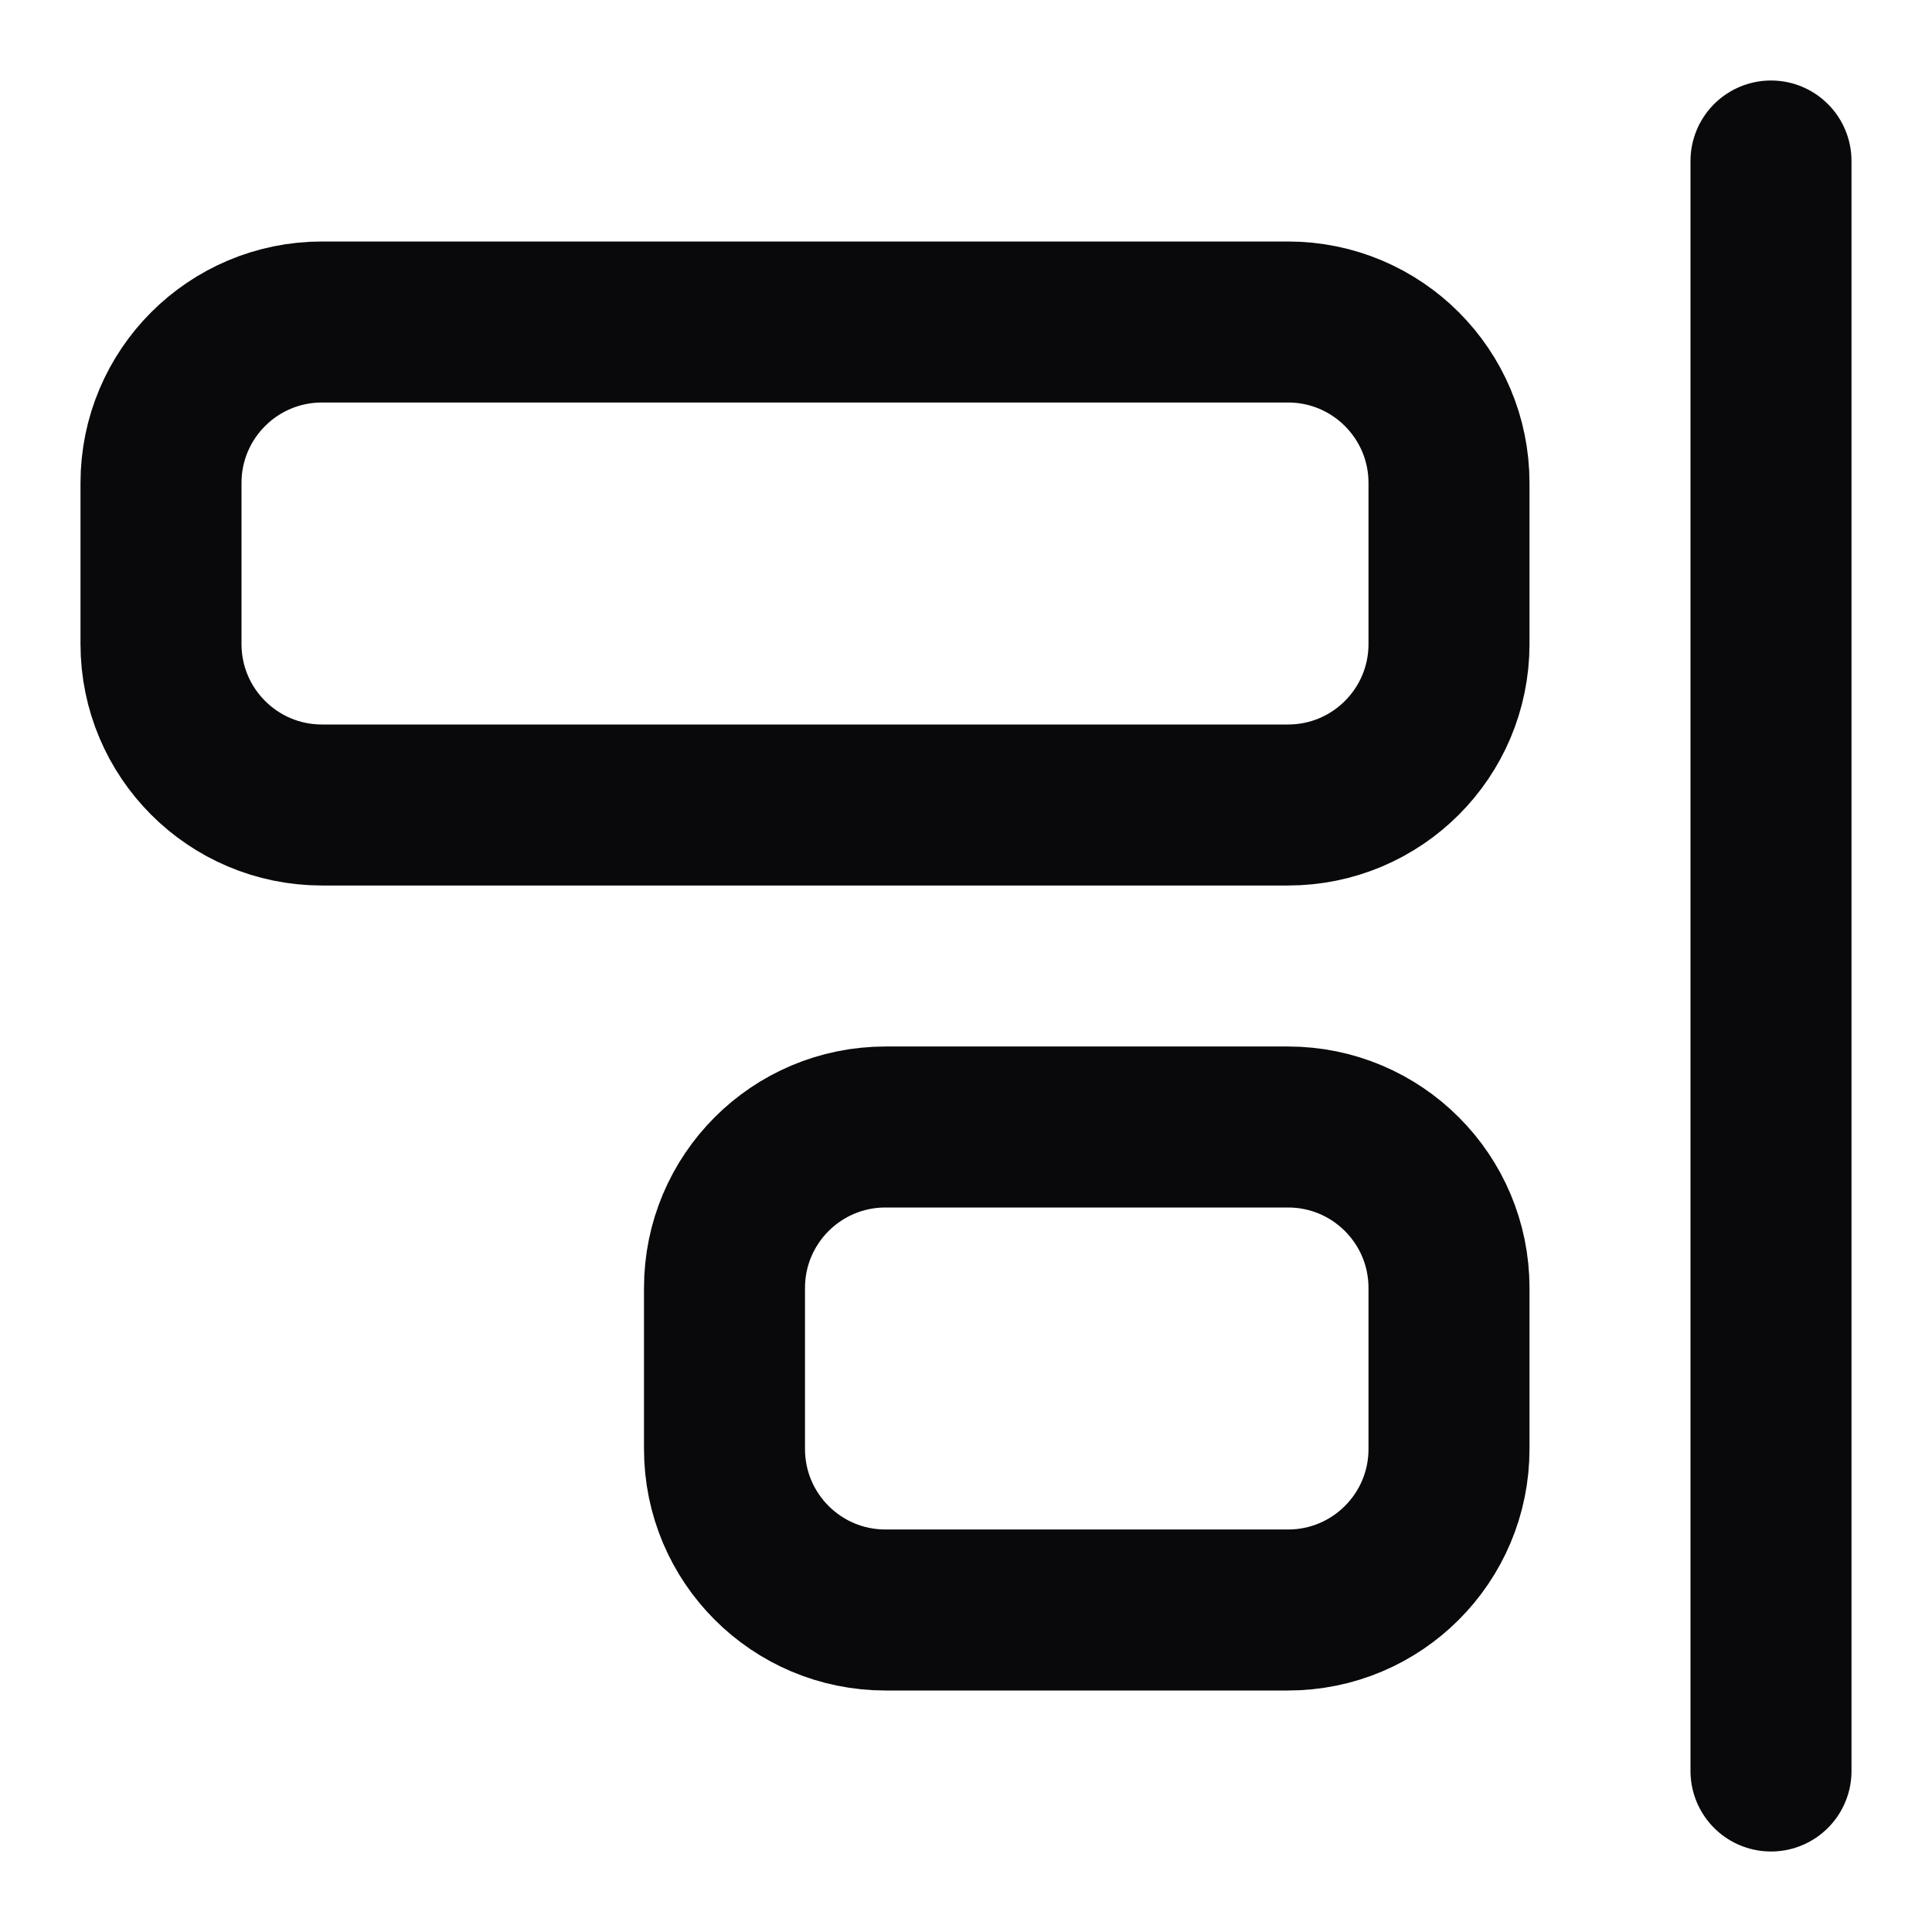 <svg width="24" height="24" viewBox="0 0 24 24" fill="none" xmlns="http://www.w3.org/2000/svg">
<path d="M22 22V2M4 4H16C17.105 4 18 4.895 18 6V8C18 9.105 17.105 10 16 10H4C2.895 10 2 9.105 2 8V6C2 4.895 2.895 4 4 4ZM11 14H16C17.105 14 18 14.895 18 16V18C18 19.105 17.105 20 16 20H11C9.895 20 9 19.105 9 18V16C9 14.895 9.895 14 11 14Z" stroke="#09090B" stroke-width="2" stroke-linecap="round" stroke-linejoin="round"/>
</svg>
